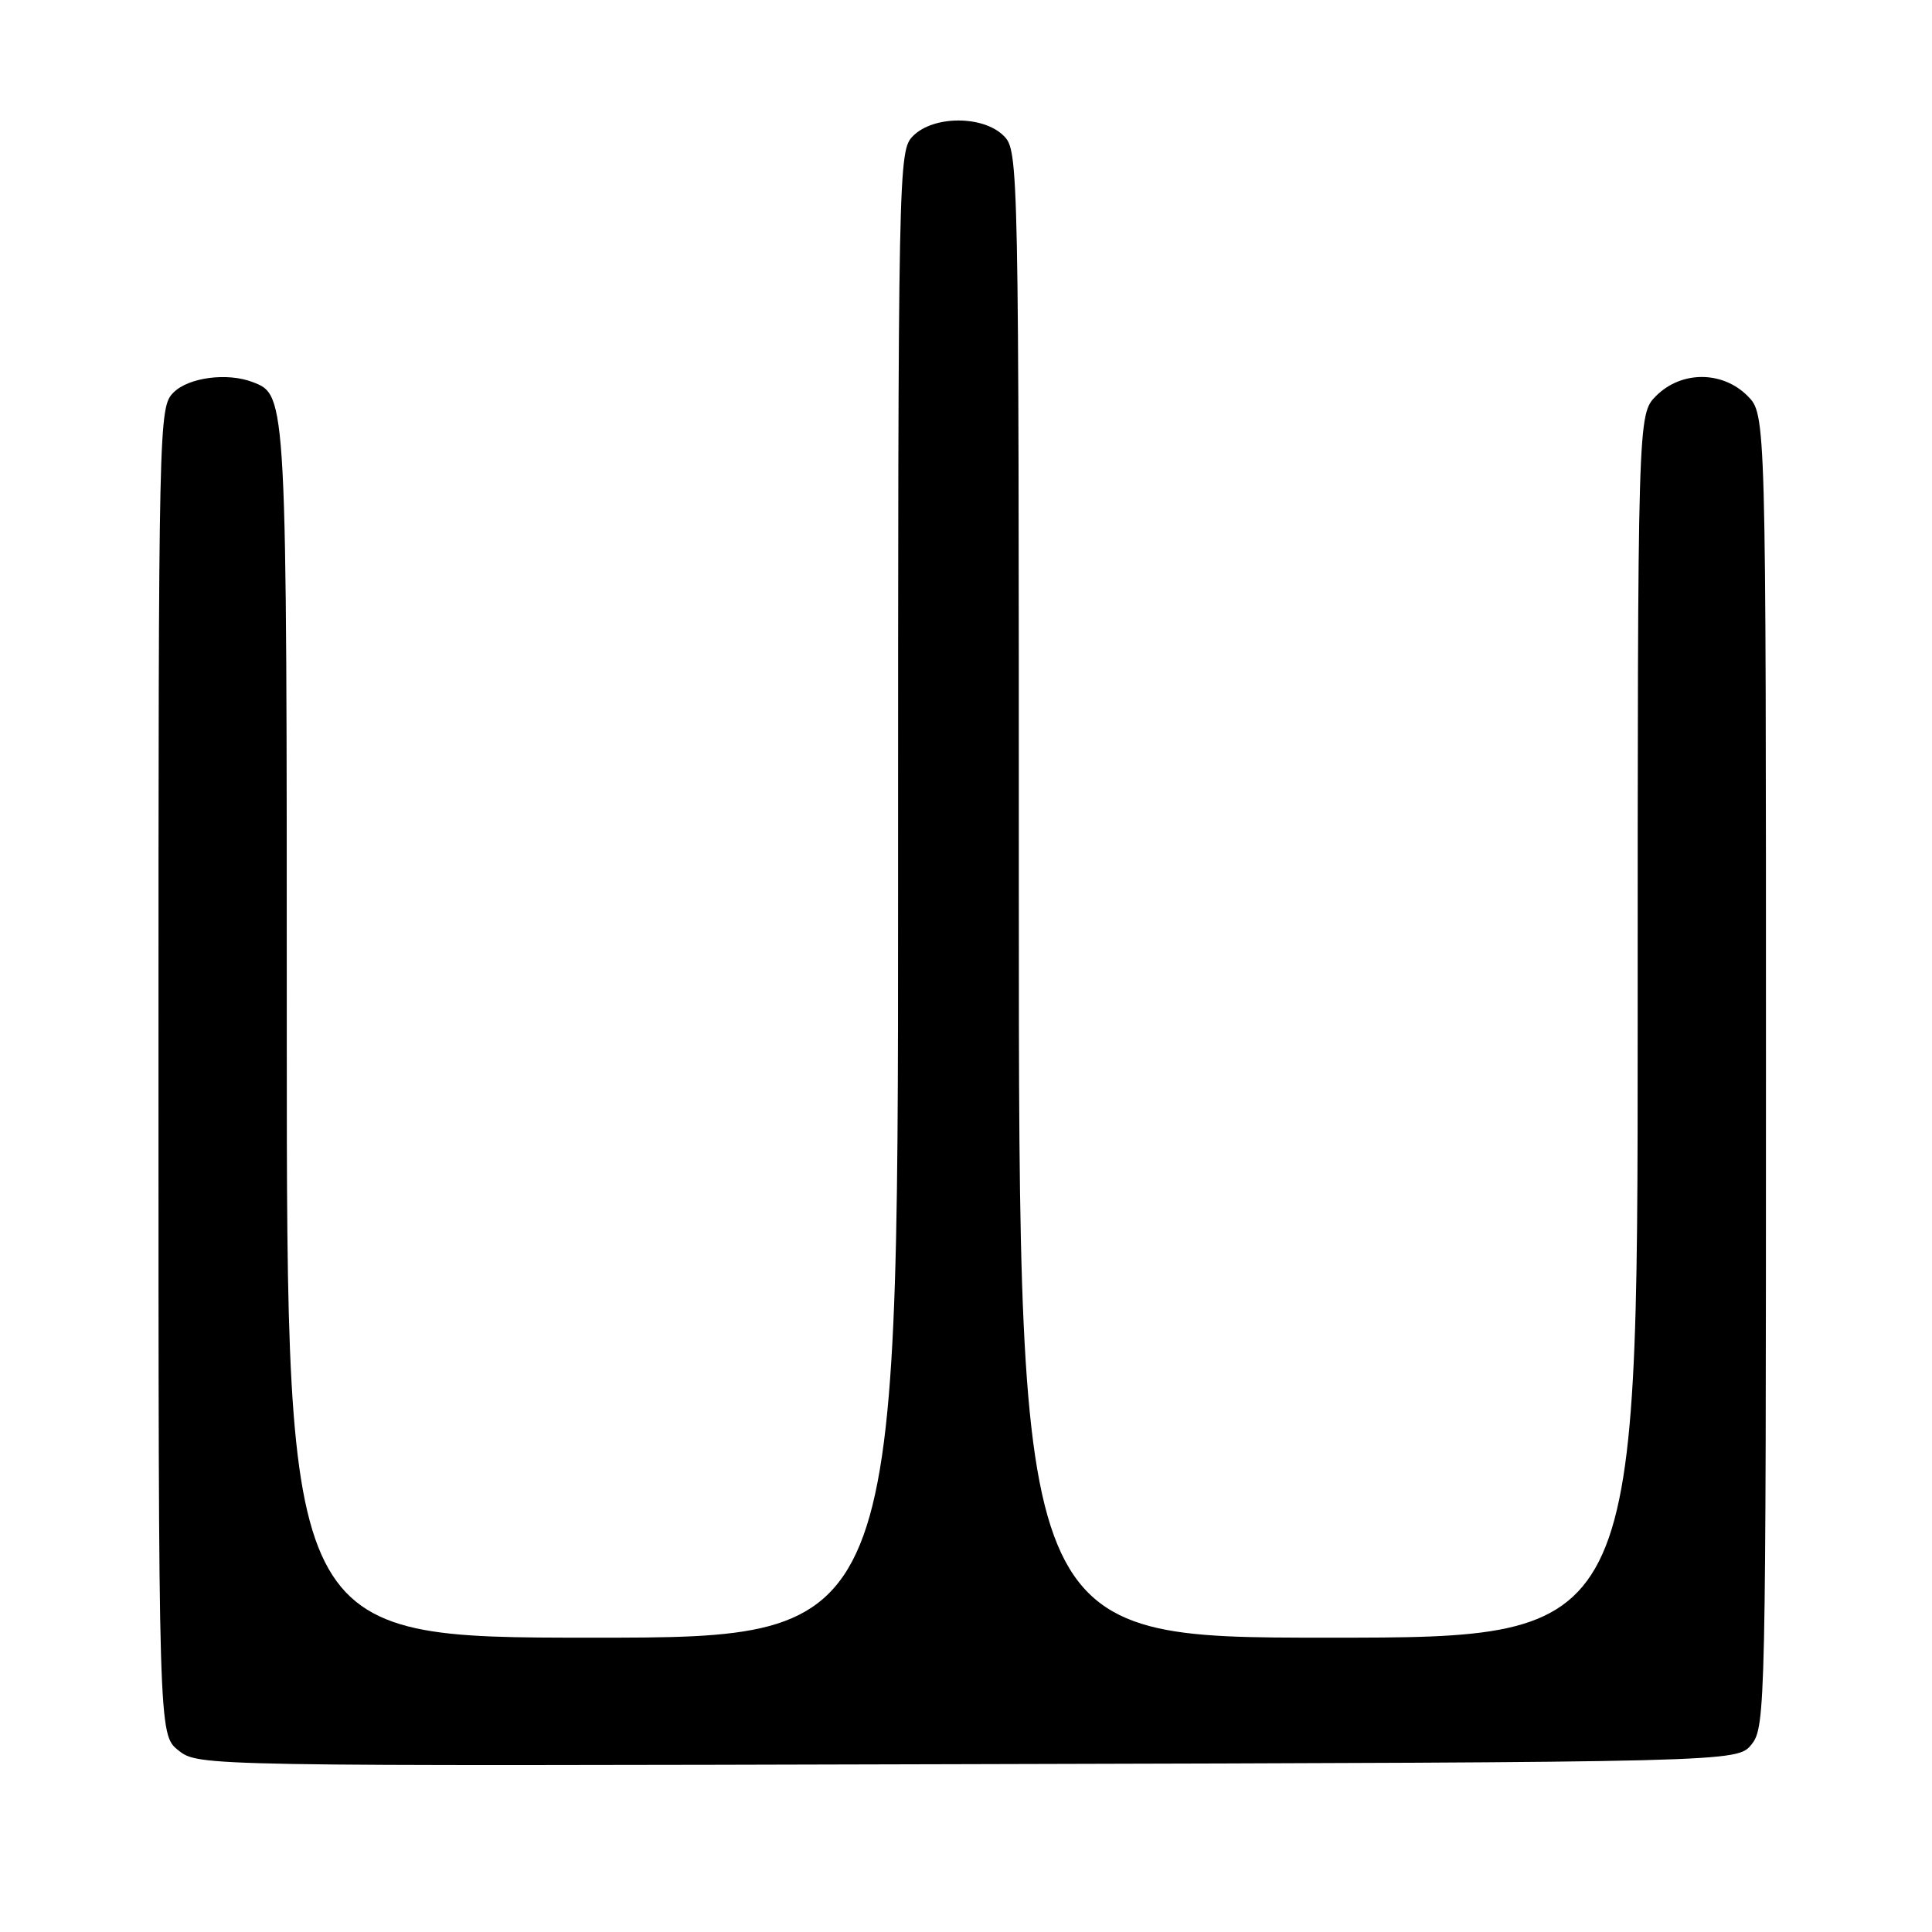 <?xml version="1.0" encoding="UTF-8" standalone="no"?>
<!DOCTYPE svg PUBLIC "-//W3C//DTD SVG 1.1//EN" "http://www.w3.org/Graphics/SVG/1.1/DTD/svg11.dtd" >
<svg xmlns="http://www.w3.org/2000/svg" xmlns:xlink="http://www.w3.org/1999/xlink" version="1.1" viewBox="0 0 256 256">
 <g >
 <path fill="currentColor"
d=" M 232.09 231.14 C 233.94 228.86 234.00 225.95 234.00 141.84 C 234.00 54.91 234.00 54.91 231.55 52.45 C 228.21 49.12 222.79 49.12 219.45 52.45 C 217.00 54.91 217.00 54.91 217.00 135.95 C 217.00 217.00 217.00 217.00 176.00 217.00 C 135.00 217.00 135.00 217.00 135.00 118.50 C 135.00 21.33 134.97 19.97 133.00 18.00 C 130.29 15.29 123.71 15.29 121.00 18.00 C 119.03 19.97 119.00 21.33 119.00 118.50 C 119.00 217.00 119.00 217.00 78.50 217.00 C 38.00 217.00 38.00 217.00 38.00 136.95 C 38.00 52.07 38.02 52.37 33.46 50.62 C 30.11 49.34 24.99 50.01 23.00 52.00 C 21.03 53.97 21.00 55.33 21.00 141.93 C 21.00 229.85 21.00 229.85 23.65 231.94 C 26.31 234.03 26.31 234.03 128.24 233.76 C 230.18 233.50 230.18 233.50 232.09 231.14 Z "/>
</g>
</svg>